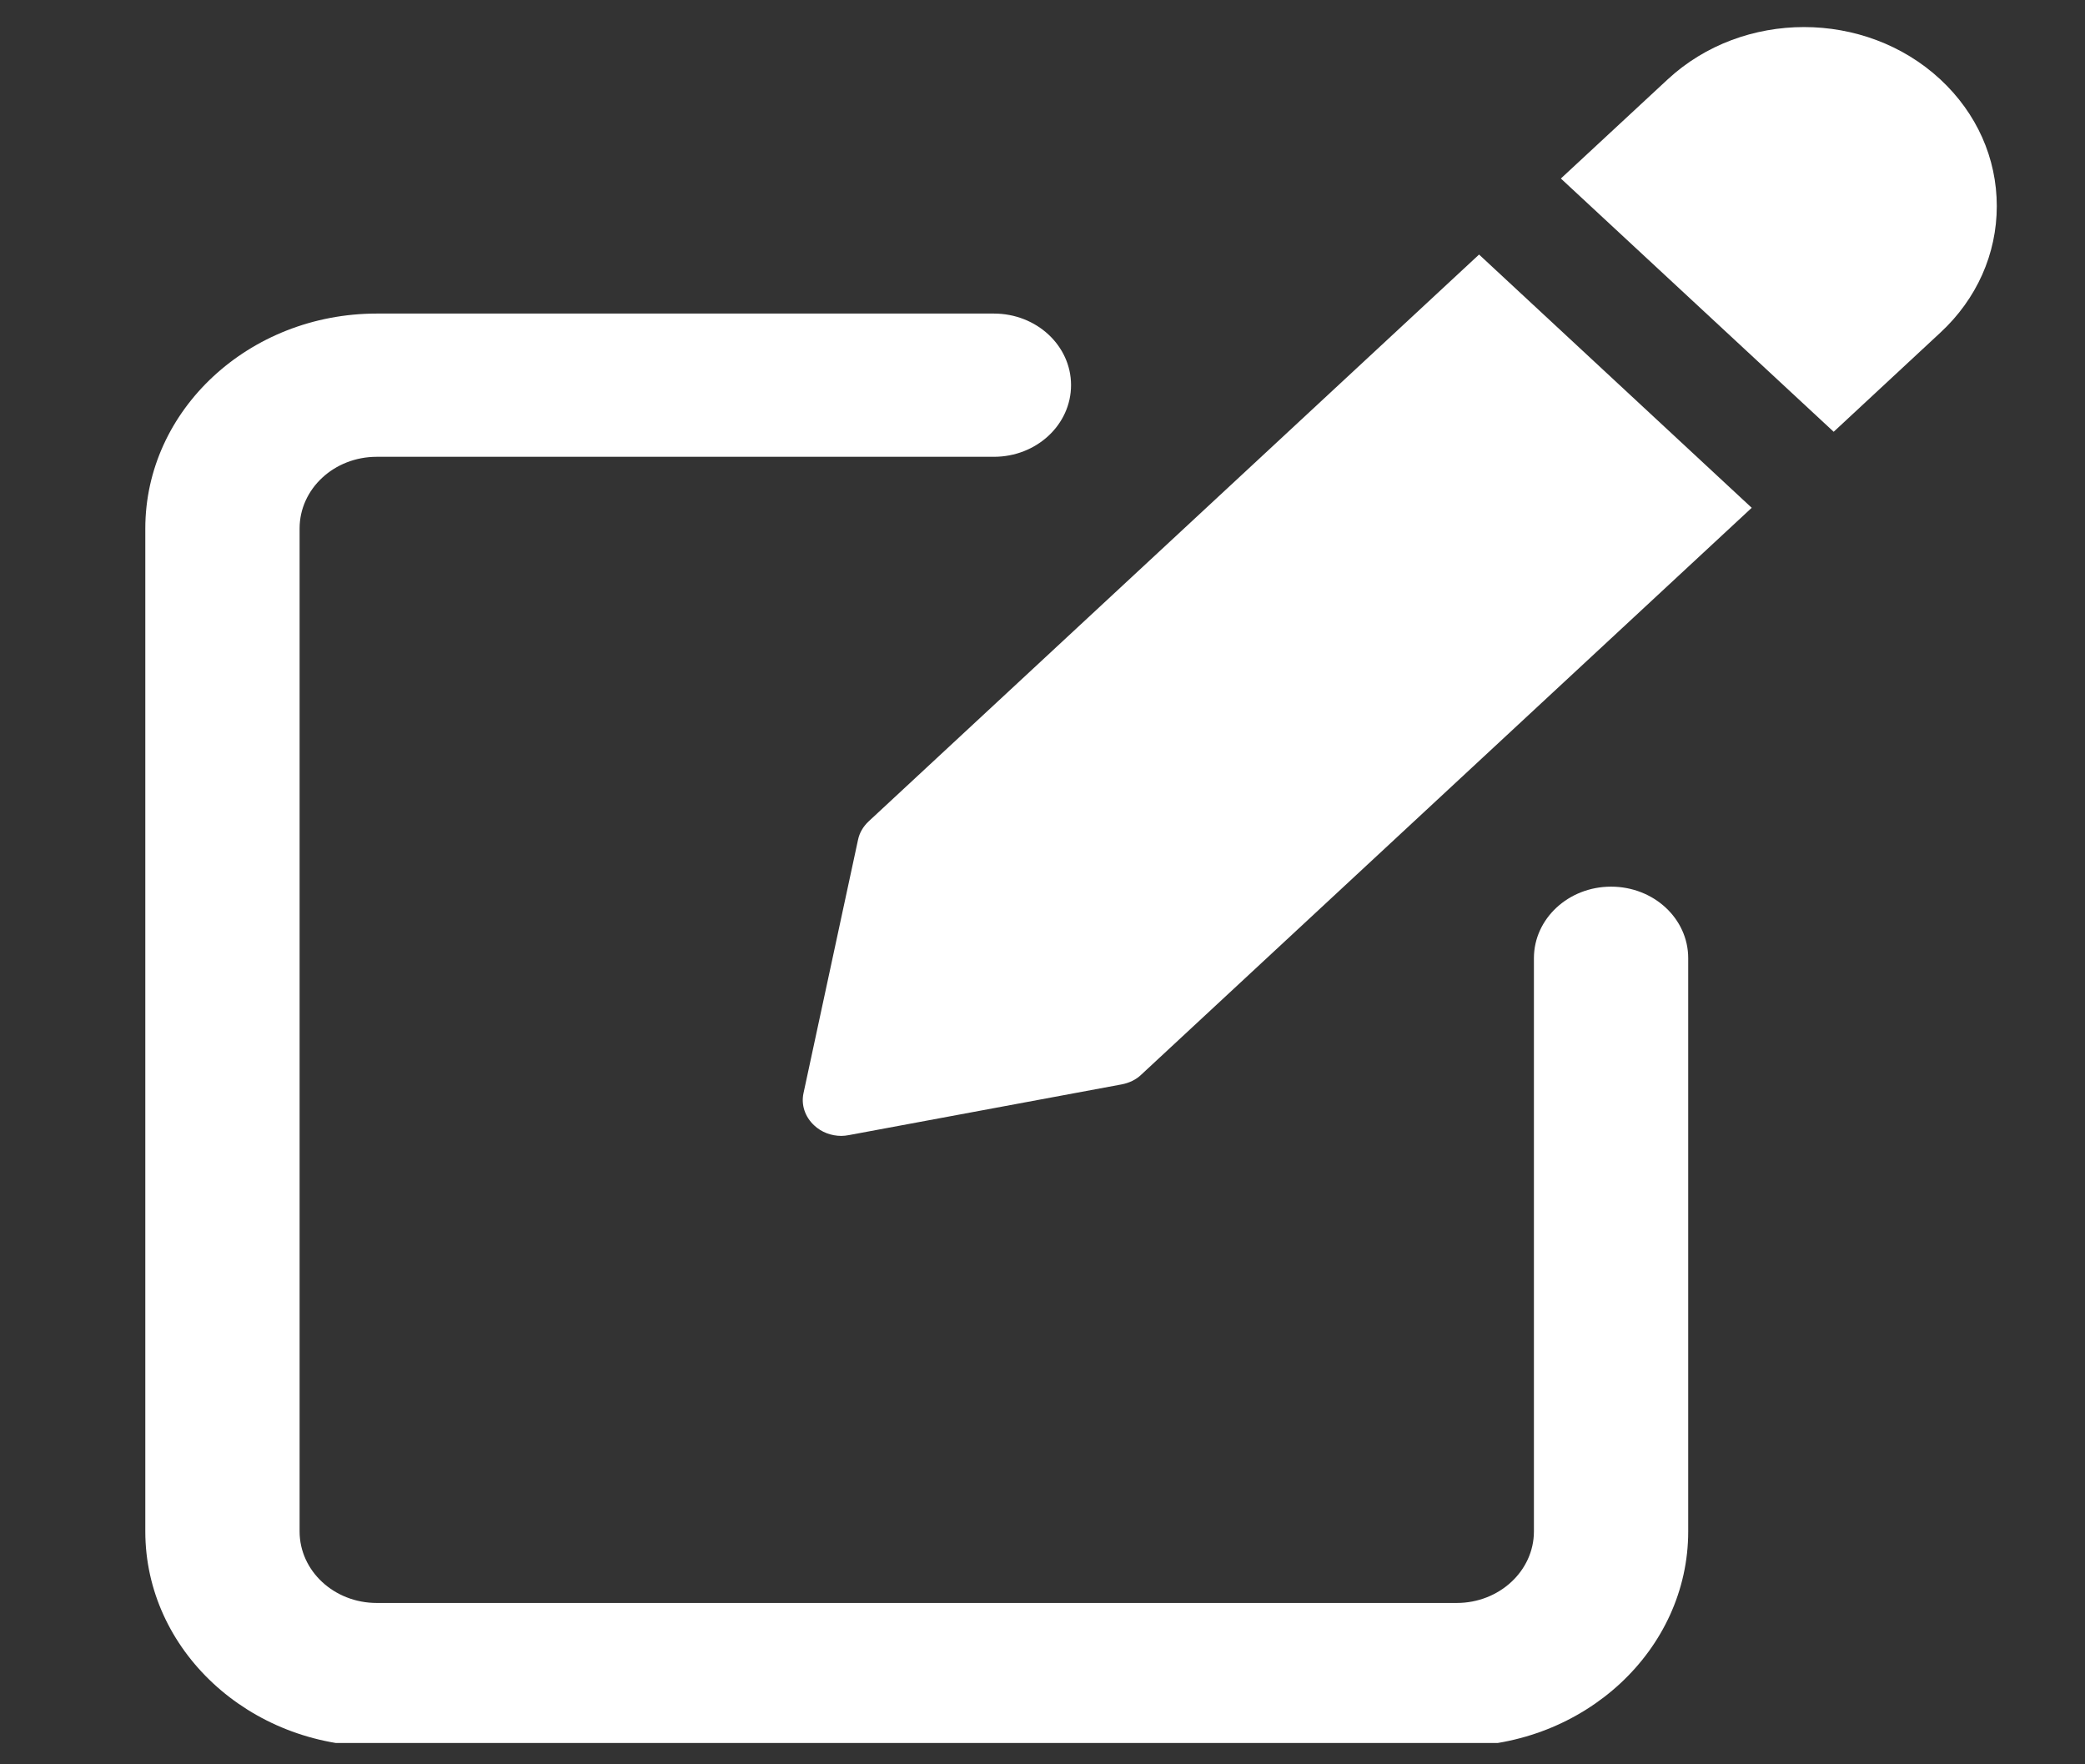 <svg width="13" height="11" viewBox="0 0 13 11" fill="none" xmlns="http://www.w3.org/2000/svg">
<rect x="0" y="0" width="13" height="11" fill="#333333" stroke="none"/>
<g clip-path="url(#clip0_993_3390)">
<path d="M10.045 5.528C9.779 5.528 9.564 5.728 9.564 5.974V9.548C9.564 9.794 9.348 9.994 9.083 9.994H2.349C2.083 9.994 1.868 9.794 1.868 9.548V3.295C1.868 3.048 2.083 2.848 2.349 2.848H6.197C6.463 2.848 6.678 2.648 6.678 2.401C6.678 2.155 6.463 1.955 6.197 1.955H2.349C1.553 1.955 0.906 2.556 0.906 3.295V9.548C0.906 10.287 1.553 10.888 2.349 10.888H9.083C9.879 10.888 10.526 10.287 10.526 9.548V5.974C10.526 5.727 10.311 5.528 10.045 5.528Z" fill="white"/>
<path d="M5.416 5.121C5.382 5.153 5.359 5.192 5.35 5.235L5.01 6.815C4.994 6.888 5.019 6.963 5.076 7.016C5.121 7.059 5.183 7.082 5.246 7.082C5.261 7.082 5.277 7.08 5.293 7.077L6.993 6.761C7.04 6.752 7.083 6.732 7.116 6.7L10.922 3.166L9.222 1.587L5.416 5.121Z" fill="white"/>
<path d="M12.098 0.495C11.629 0.06 10.867 0.06 10.398 0.495L9.732 1.113L11.433 2.692L12.098 2.074C12.325 1.864 12.45 1.583 12.45 1.285C12.45 0.986 12.325 0.706 12.098 0.495Z" fill="white"/>
</g>
<defs>
<clipPath id="clip0_993_3390">
<rect width="11.544" height="10.72" fill="white" transform="translate(0.906 0.147)"/>
</clipPath>
</defs>
</svg>
